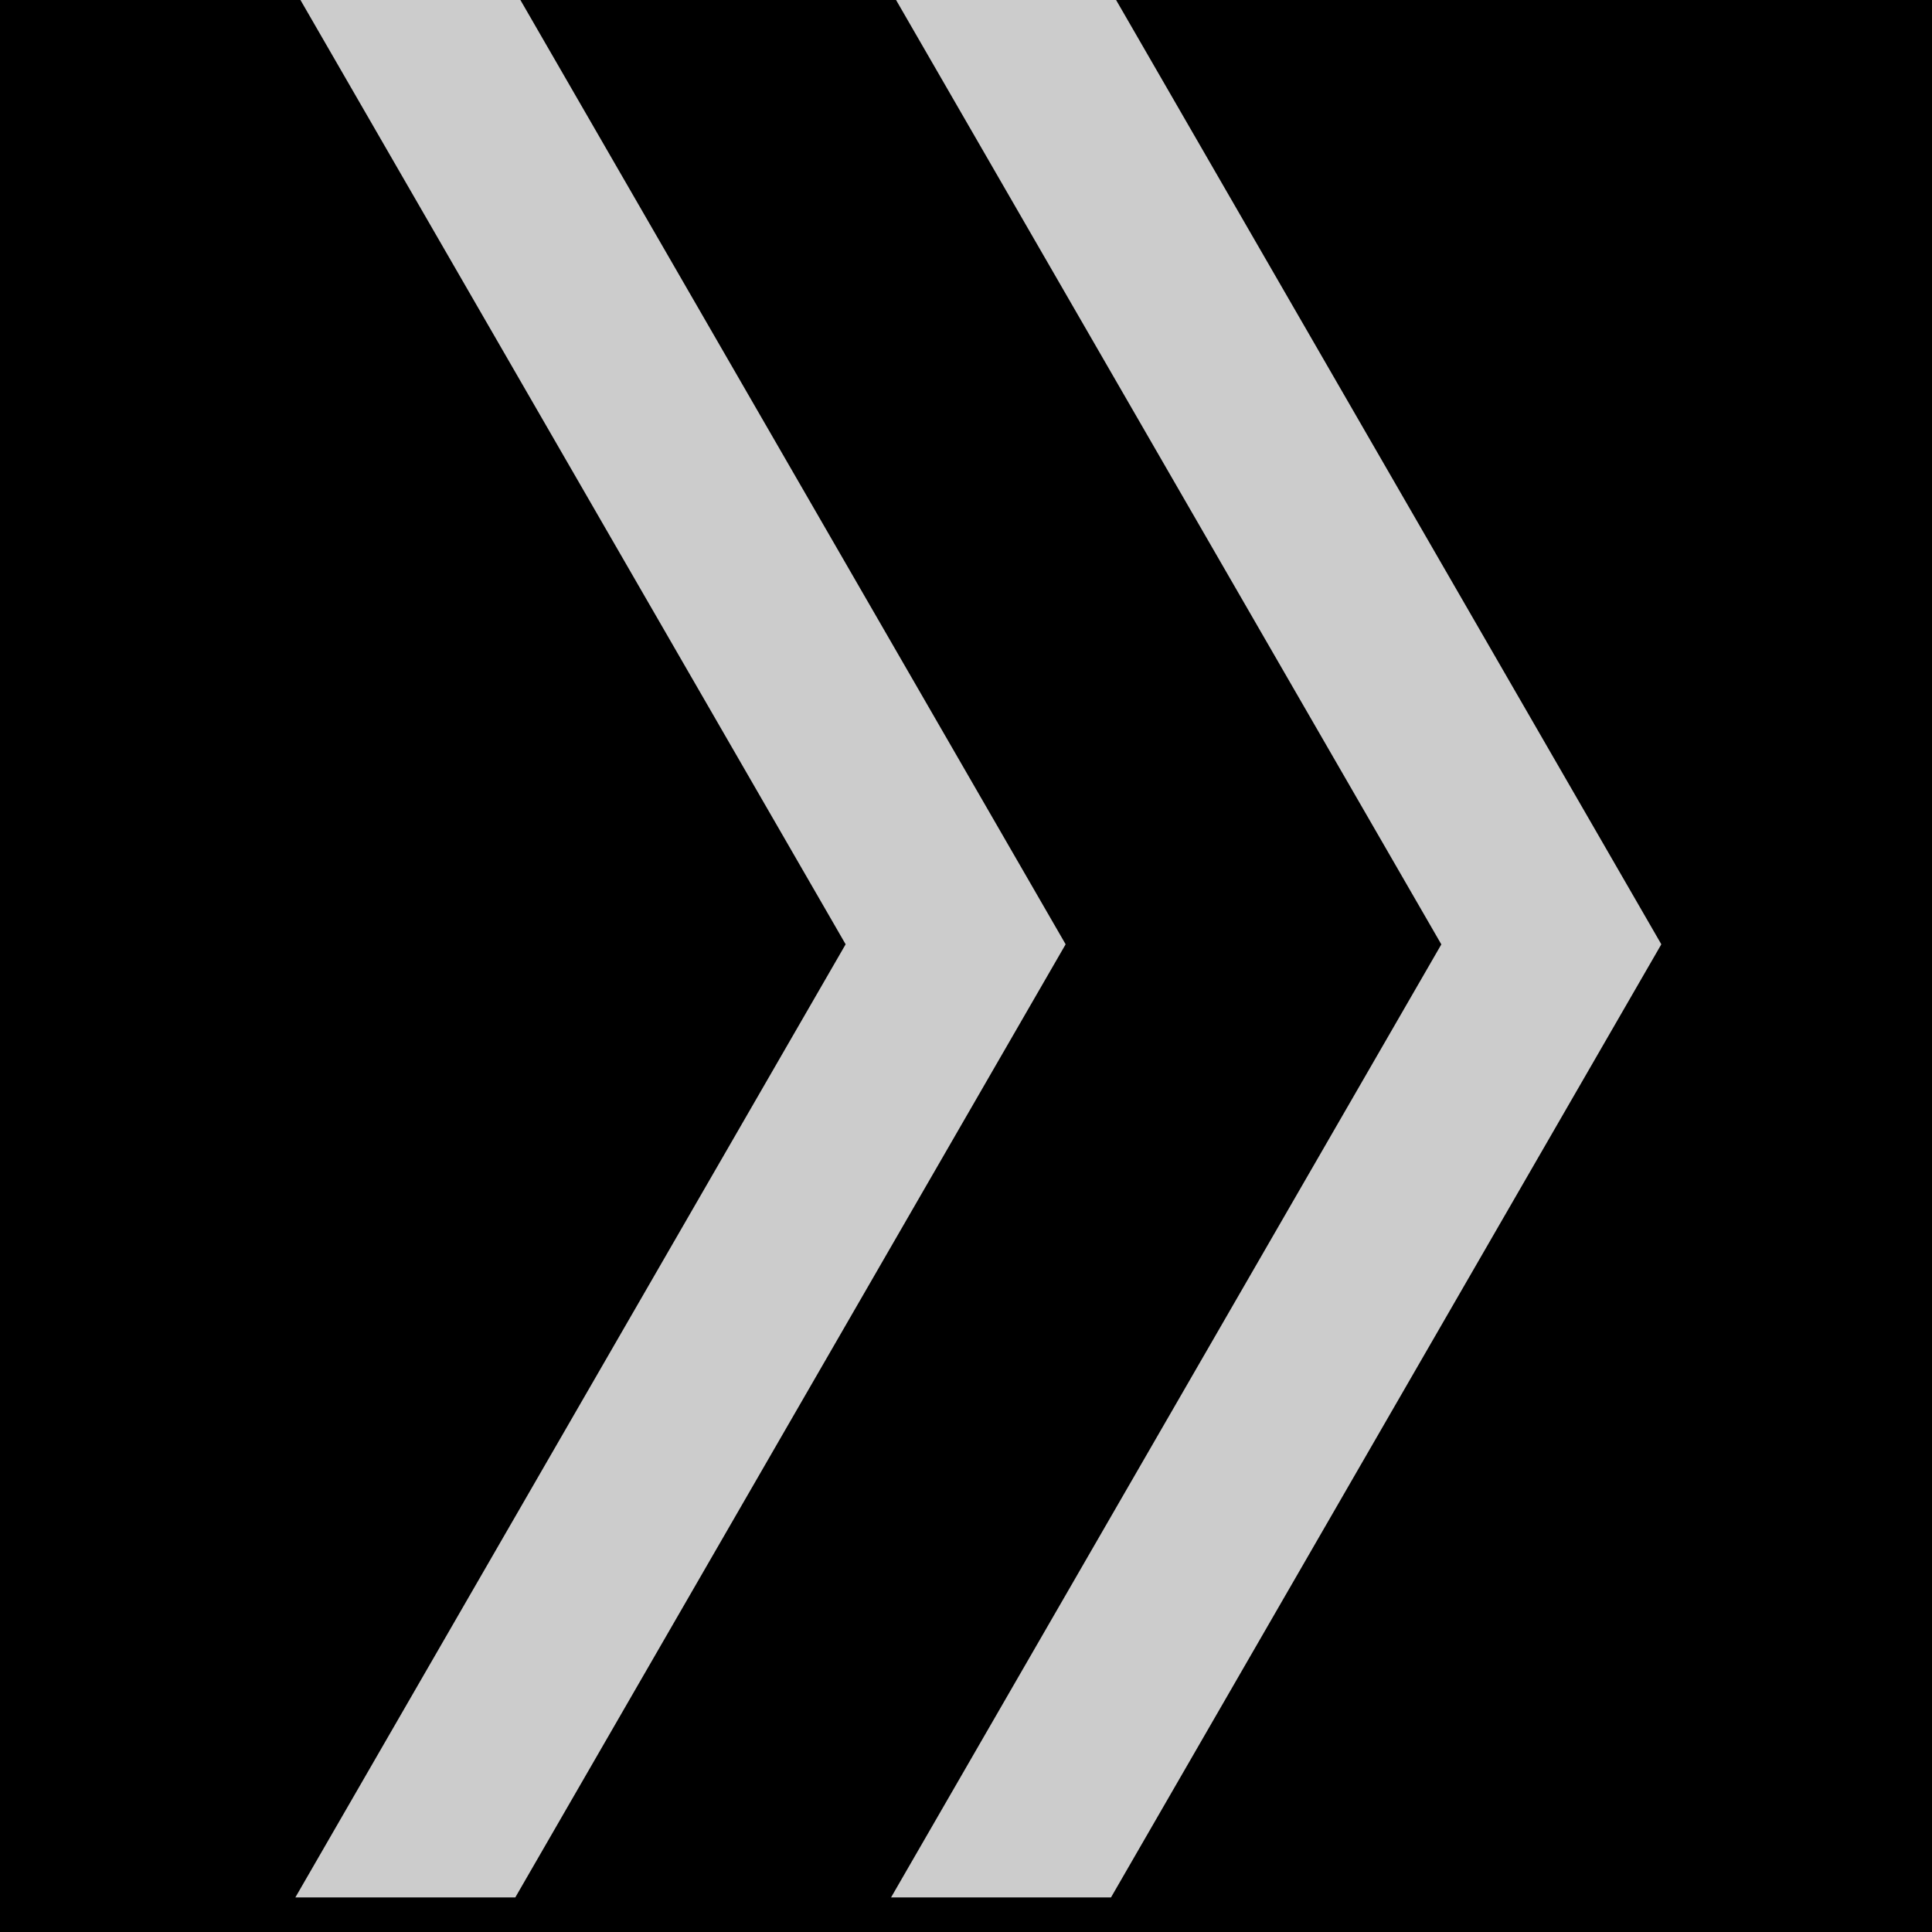 <?xml version="1.0" encoding="UTF-8" standalone="no"?>
<!-- Created with Inkscape (http://www.inkscape.org/) -->

<svg
   xmlns:dc="http://purl.org/dc/elements/1.1/"
   xmlns:cc="http://creativecommons.org/ns#"
   xmlns:rdf="http://www.w3.org/1999/02/22-rdf-syntax-ns#"
   xmlns:svg="http://www.w3.org/2000/svg"
   xmlns="http://www.w3.org/2000/svg"
   xmlns:sodipodi="http://sodipodi.sourceforge.net/DTD/sodipodi-0.dtd"
   xmlns:inkscape="http://www.inkscape.org/namespaces/inkscape"
   width="24"
   height="24"
   id="svg4909"
   version="1.1"
   inkscape:version="0.48.2 r9819"
   sodipodi:docname="ic_action_next.svg">
  <defs
     id="defs4911" />
  <sodipodi:namedview
     id="base"
     pagecolor="#ffffff"
     bordercolor="#666666"
     borderopacity="1.0"
     inkscape:pageopacity="0.0"
     inkscape:pageshadow="2"
     inkscape:zoom="5.6"
     inkscape:cx="12.588029"
     inkscape:cy="3.0890579"
     inkscape:document-units="px"
     inkscape:current-layer="background"
     showgrid="false"
     inkscape:window-width="1440"
     inkscape:window-height="852"
     inkscape:window-x="0"
     inkscape:window-y="0"
     inkscape:window-maximized="1" />
  <g
     inkscape:groupmode="layer"
     id="background"
     inkscape:label="background"
     transform="translate(0,-1000)">
    <rect
       transform="translate(0,-28.362)"
       style="fill:#000000;fill-opacity:1;stroke:none"
       id="rect5426"
       width="24"
       height="24"
       x="-8.8817842e-16"
       y="1028.362" />
  </g>
  <g
     inkscape:label="icon"
     inkscape:groupmode="layer"
     id="icon"
     transform="translate(0,-1028.362)">
    <g
       id="g2986"
       transform="matrix(-0.037,0,0,0.037,30.997,1020.099)">
      <path
         inkscape:connector-curvature="0"
         id="rect5428"
         d="M 464.75,220.362 280,540.331 l 0.094,0.062 -0.094,0 184.75,319.969 73.844,0 -184.75,-319.969 184.781,-320.031 -73.875,0 z"
         style="opacity:0.8;fill:#ffffff;fill-opacity:1;stroke:none" />
      <path
         inkscape:connector-curvature="0"
         id="rect5432"
         d="M 664.75,220.362 480,540.331 l 0.094,0 -0.094,0.062 184.75,319.969 73.844,0 -184.75,-320 184.75,-320 -73.844,0 z"
         style="opacity:0.8;fill:#ffffff;fill-opacity:1;stroke:none" />
    </g>
  </g>
</svg>

